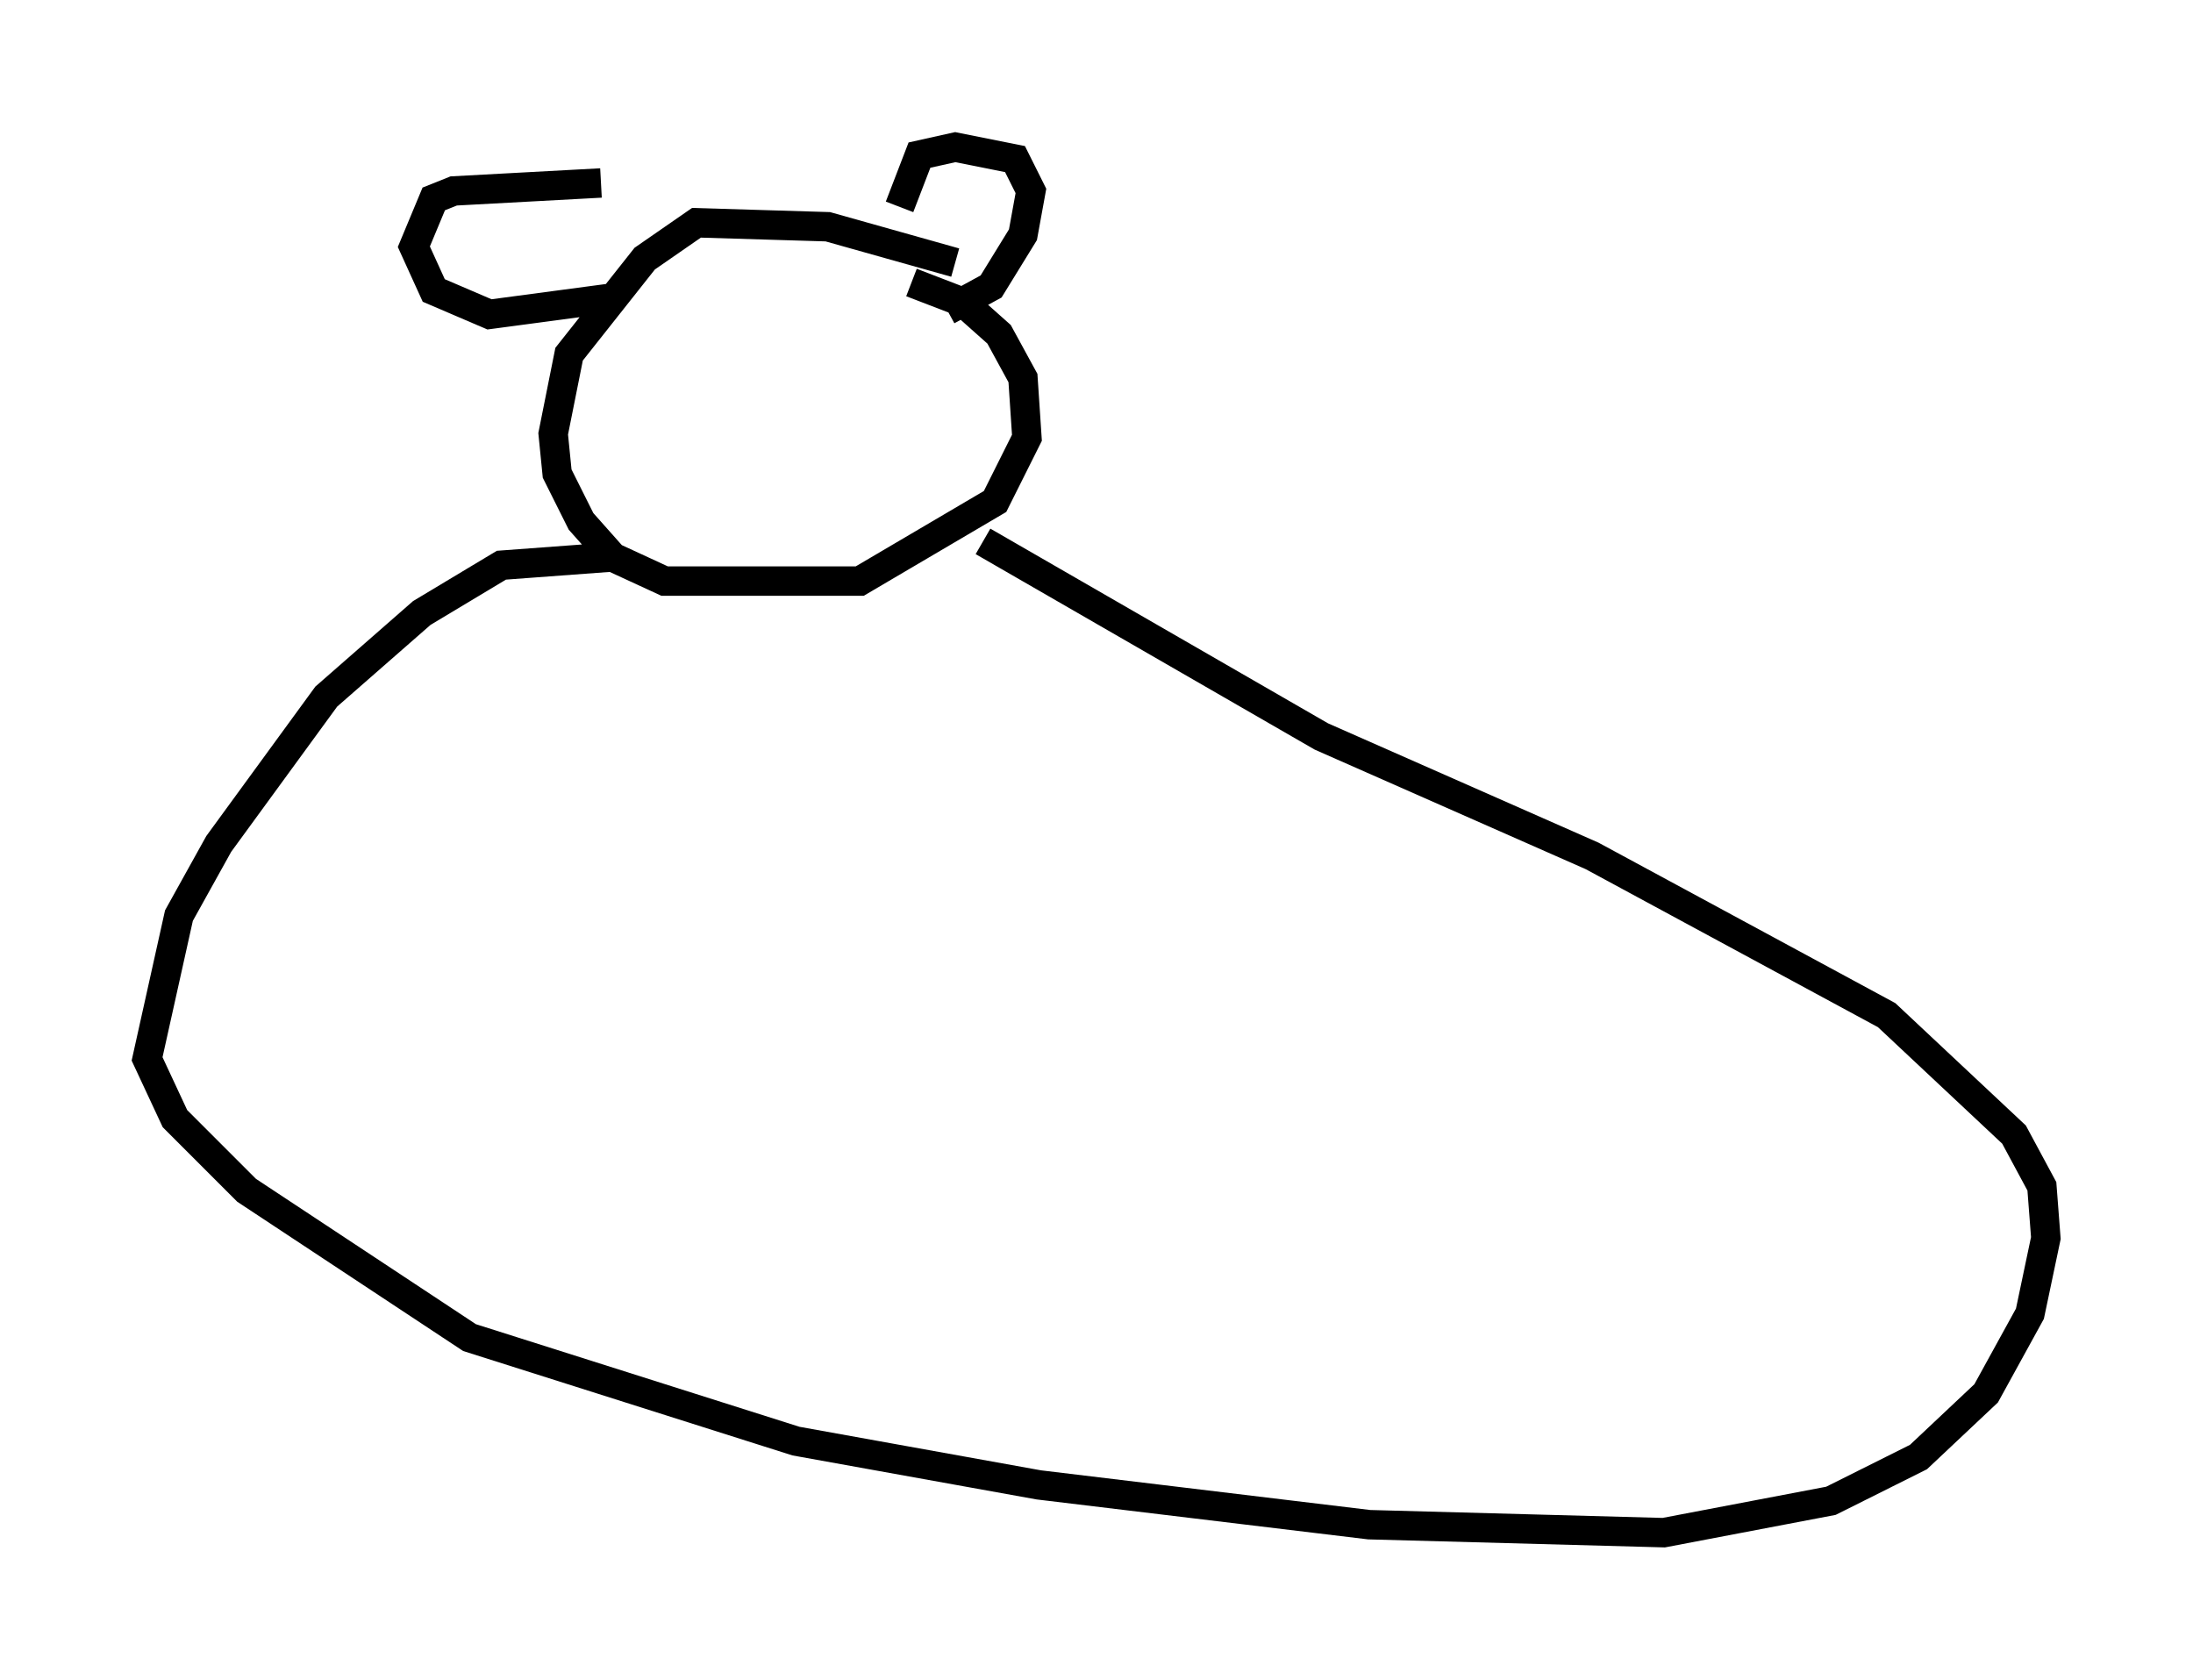 <?xml version="1.0" encoding="utf-8" ?>
<svg baseProfile="full" height="57.09" version="1.1" width="74.546" xmlns="http://www.w3.org/2000/svg" xmlns:ev="http://www.w3.org/2001/xml-events" xmlns:xlink="http://www.w3.org/1999/xlink"><defs /><rect fill="white" height="57.09" width="74.546" x="0" y="0" /><path d="M35.176, 10.413 m-2.706, -1.488 l-4.33, -1.218 -4.465, -0.135 l-1.759, 1.218 -2.571, 3.248 l-0.541, 2.706 0.135, 1.353 l0.812, 1.624 1.083, 1.218 l1.759, 0.812 6.631, 0.0 l4.601, -2.706 1.083, -2.165 l-0.135, -2.03 -0.812, -1.488 l-1.218, -1.083 -1.759, -0.677 m-0.406, -2.571 l0.677, -1.759 1.218, -0.271 l2.03, 0.406 0.541, 1.083 l-0.271, 1.488 -1.083, 1.759 l-1.488, 0.812 m-11.773, -4.33 l-5.007, 0.271 -0.677, 0.271 l-0.677, 1.624 0.677, 1.488 l1.894, 0.812 4.059, -0.541 m0.0, 8.796 l-3.654, 0.271 -2.706, 1.624 l-3.248, 2.842 -3.654, 5.007 l-1.353, 2.436 -1.083, 4.871 l0.947, 2.03 2.436, 2.436 l7.578, 5.007 11.096, 3.518 l8.254, 1.488 11.231, 1.353 l10.013, 0.271 5.683, -1.083 l2.977, -1.488 2.3, -2.165 l1.488, -2.706 0.541, -2.571 l-0.135, -1.759 -0.947, -1.759 l-4.33, -4.059 -10.013, -5.413 l-9.202, -4.059 -11.502, -6.631 " fill="none" stroke="black" stroke-width="1" /></svg>